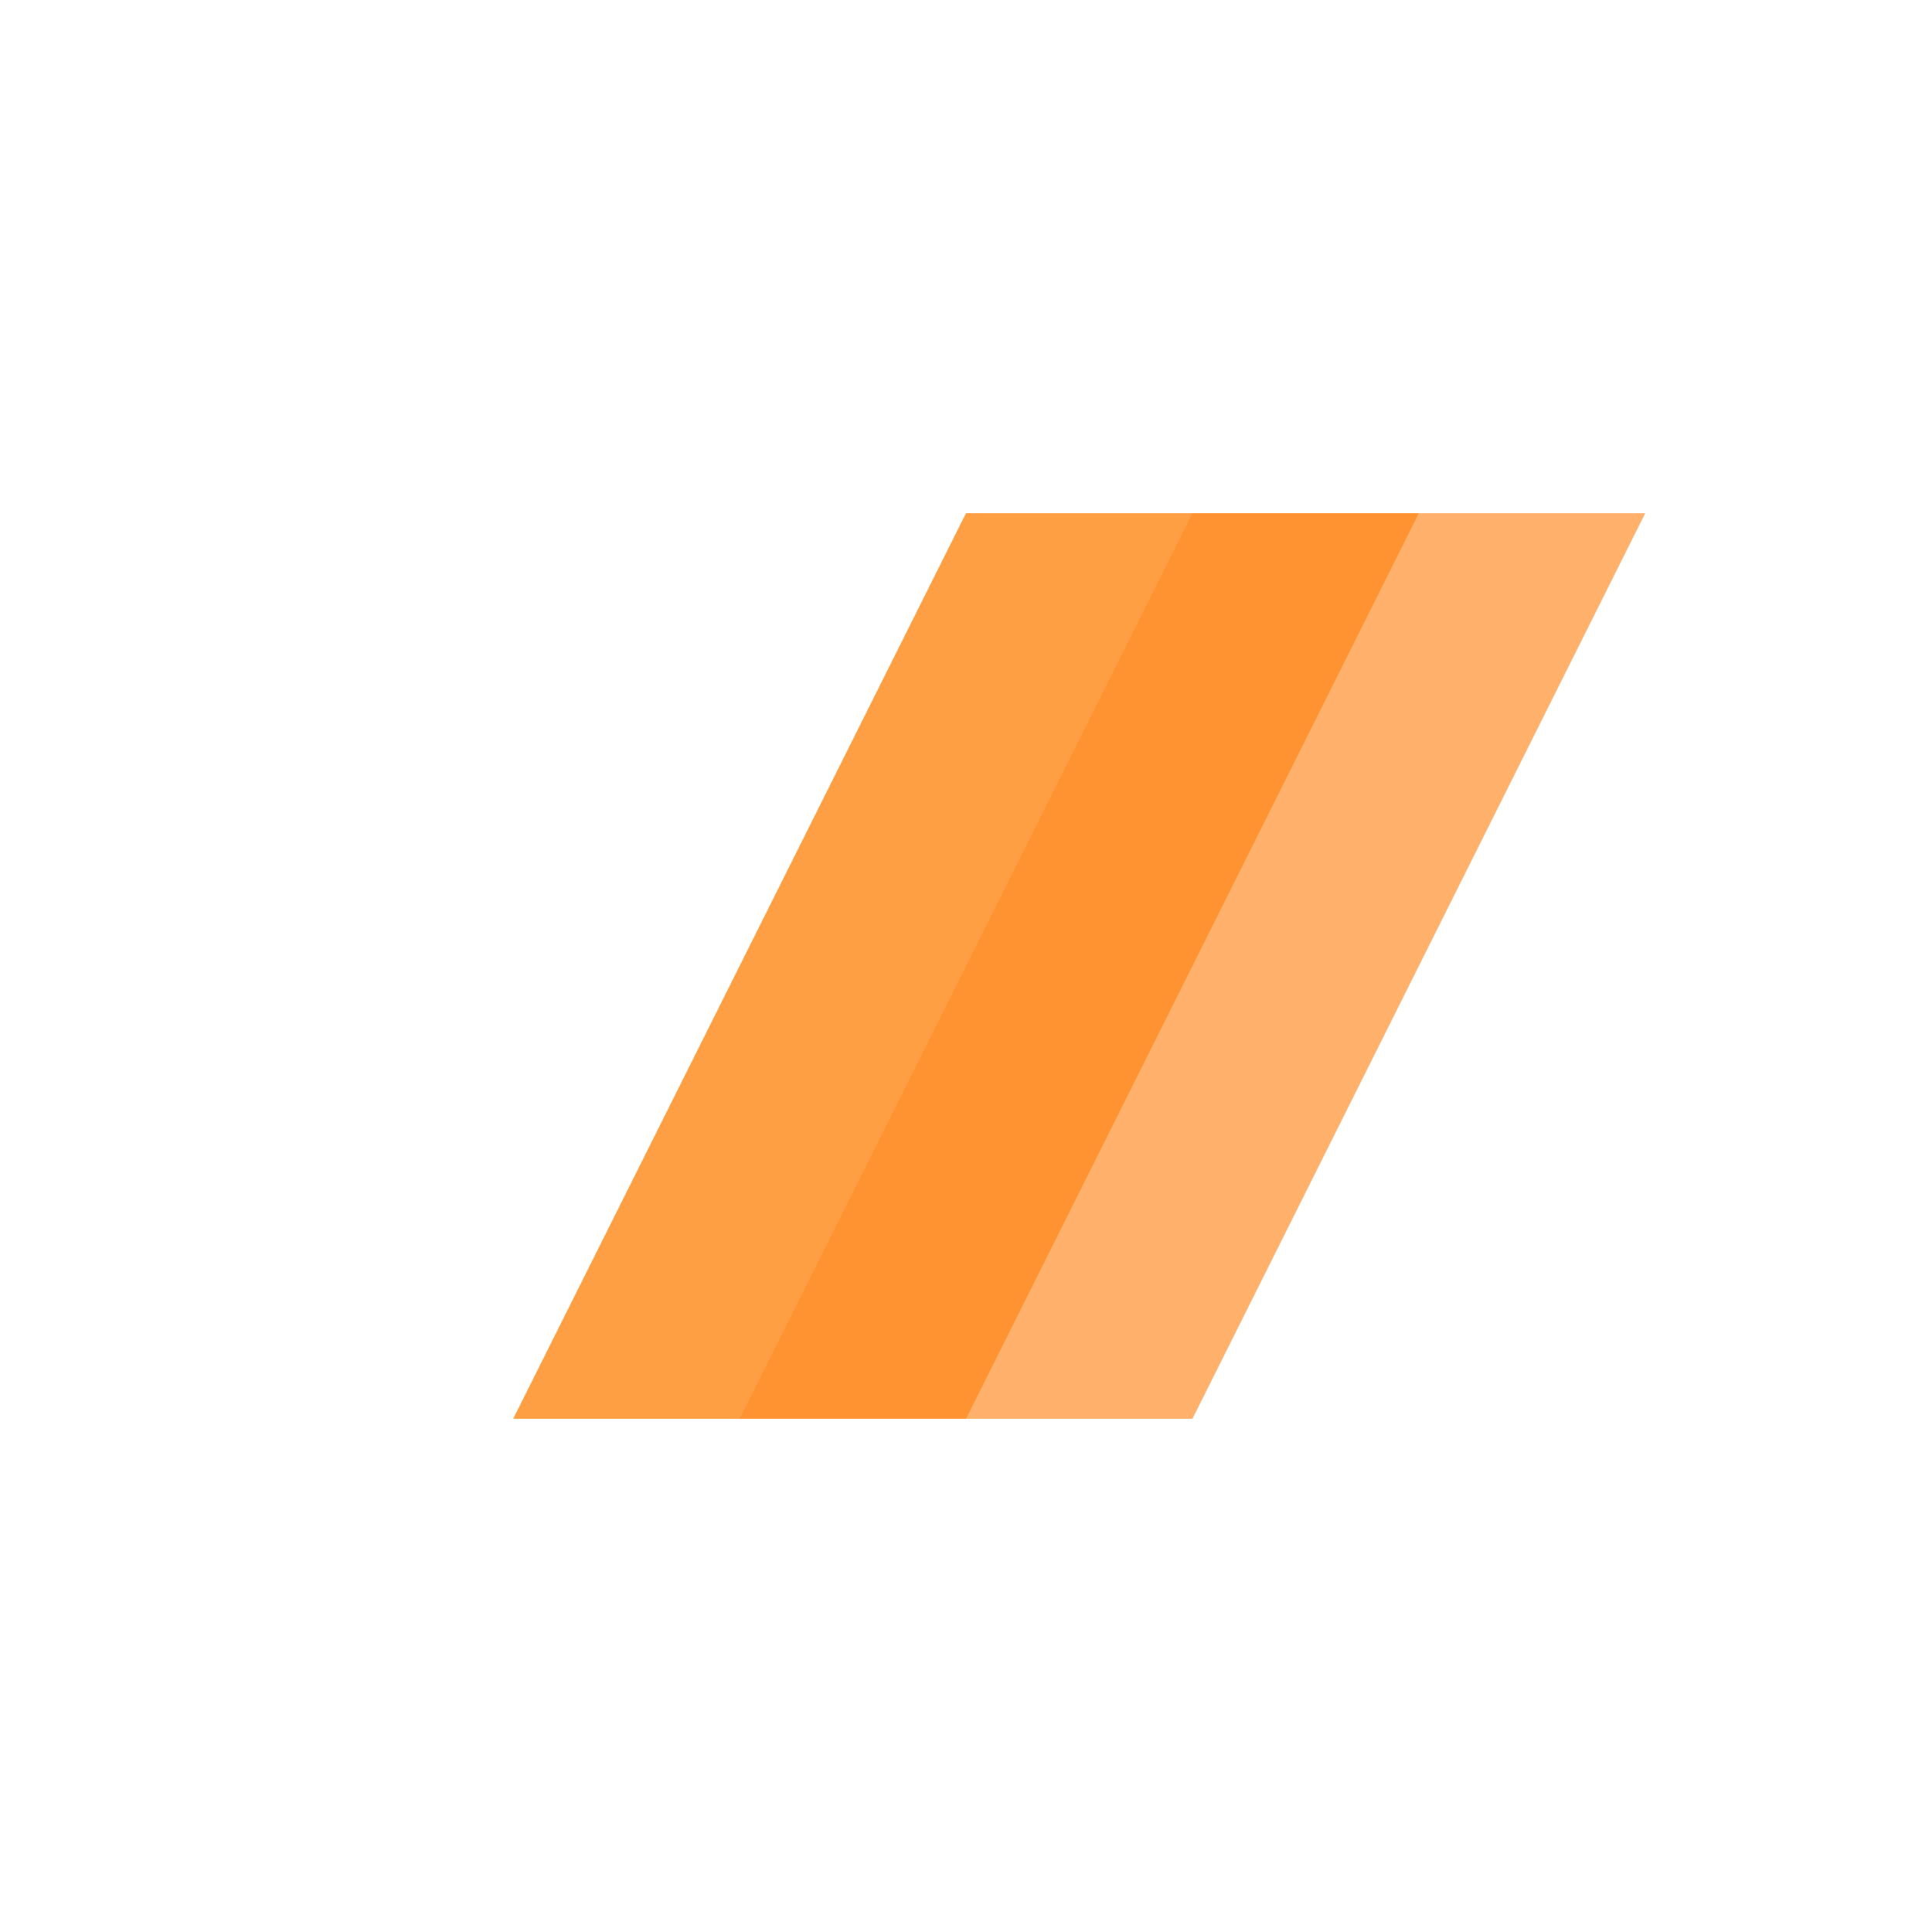 <svg width="512" height="512" viewBox="0 0 512 512" fill="none" xmlns="http://www.w3.org/2000/svg">
  <rect width="512" height="512" fill="#FFFFFF"/>
  <g transform="translate(136, 136) scale(6)">
    <path d="M20 0H40L20 40H0L20 0Z" fill="#FF9F43"/>
    <path d="M30 0H50L30 40H10L30 0Z" fill="#FF8F2B" fill-opacity="0.7"/>
  </g>
</svg>
